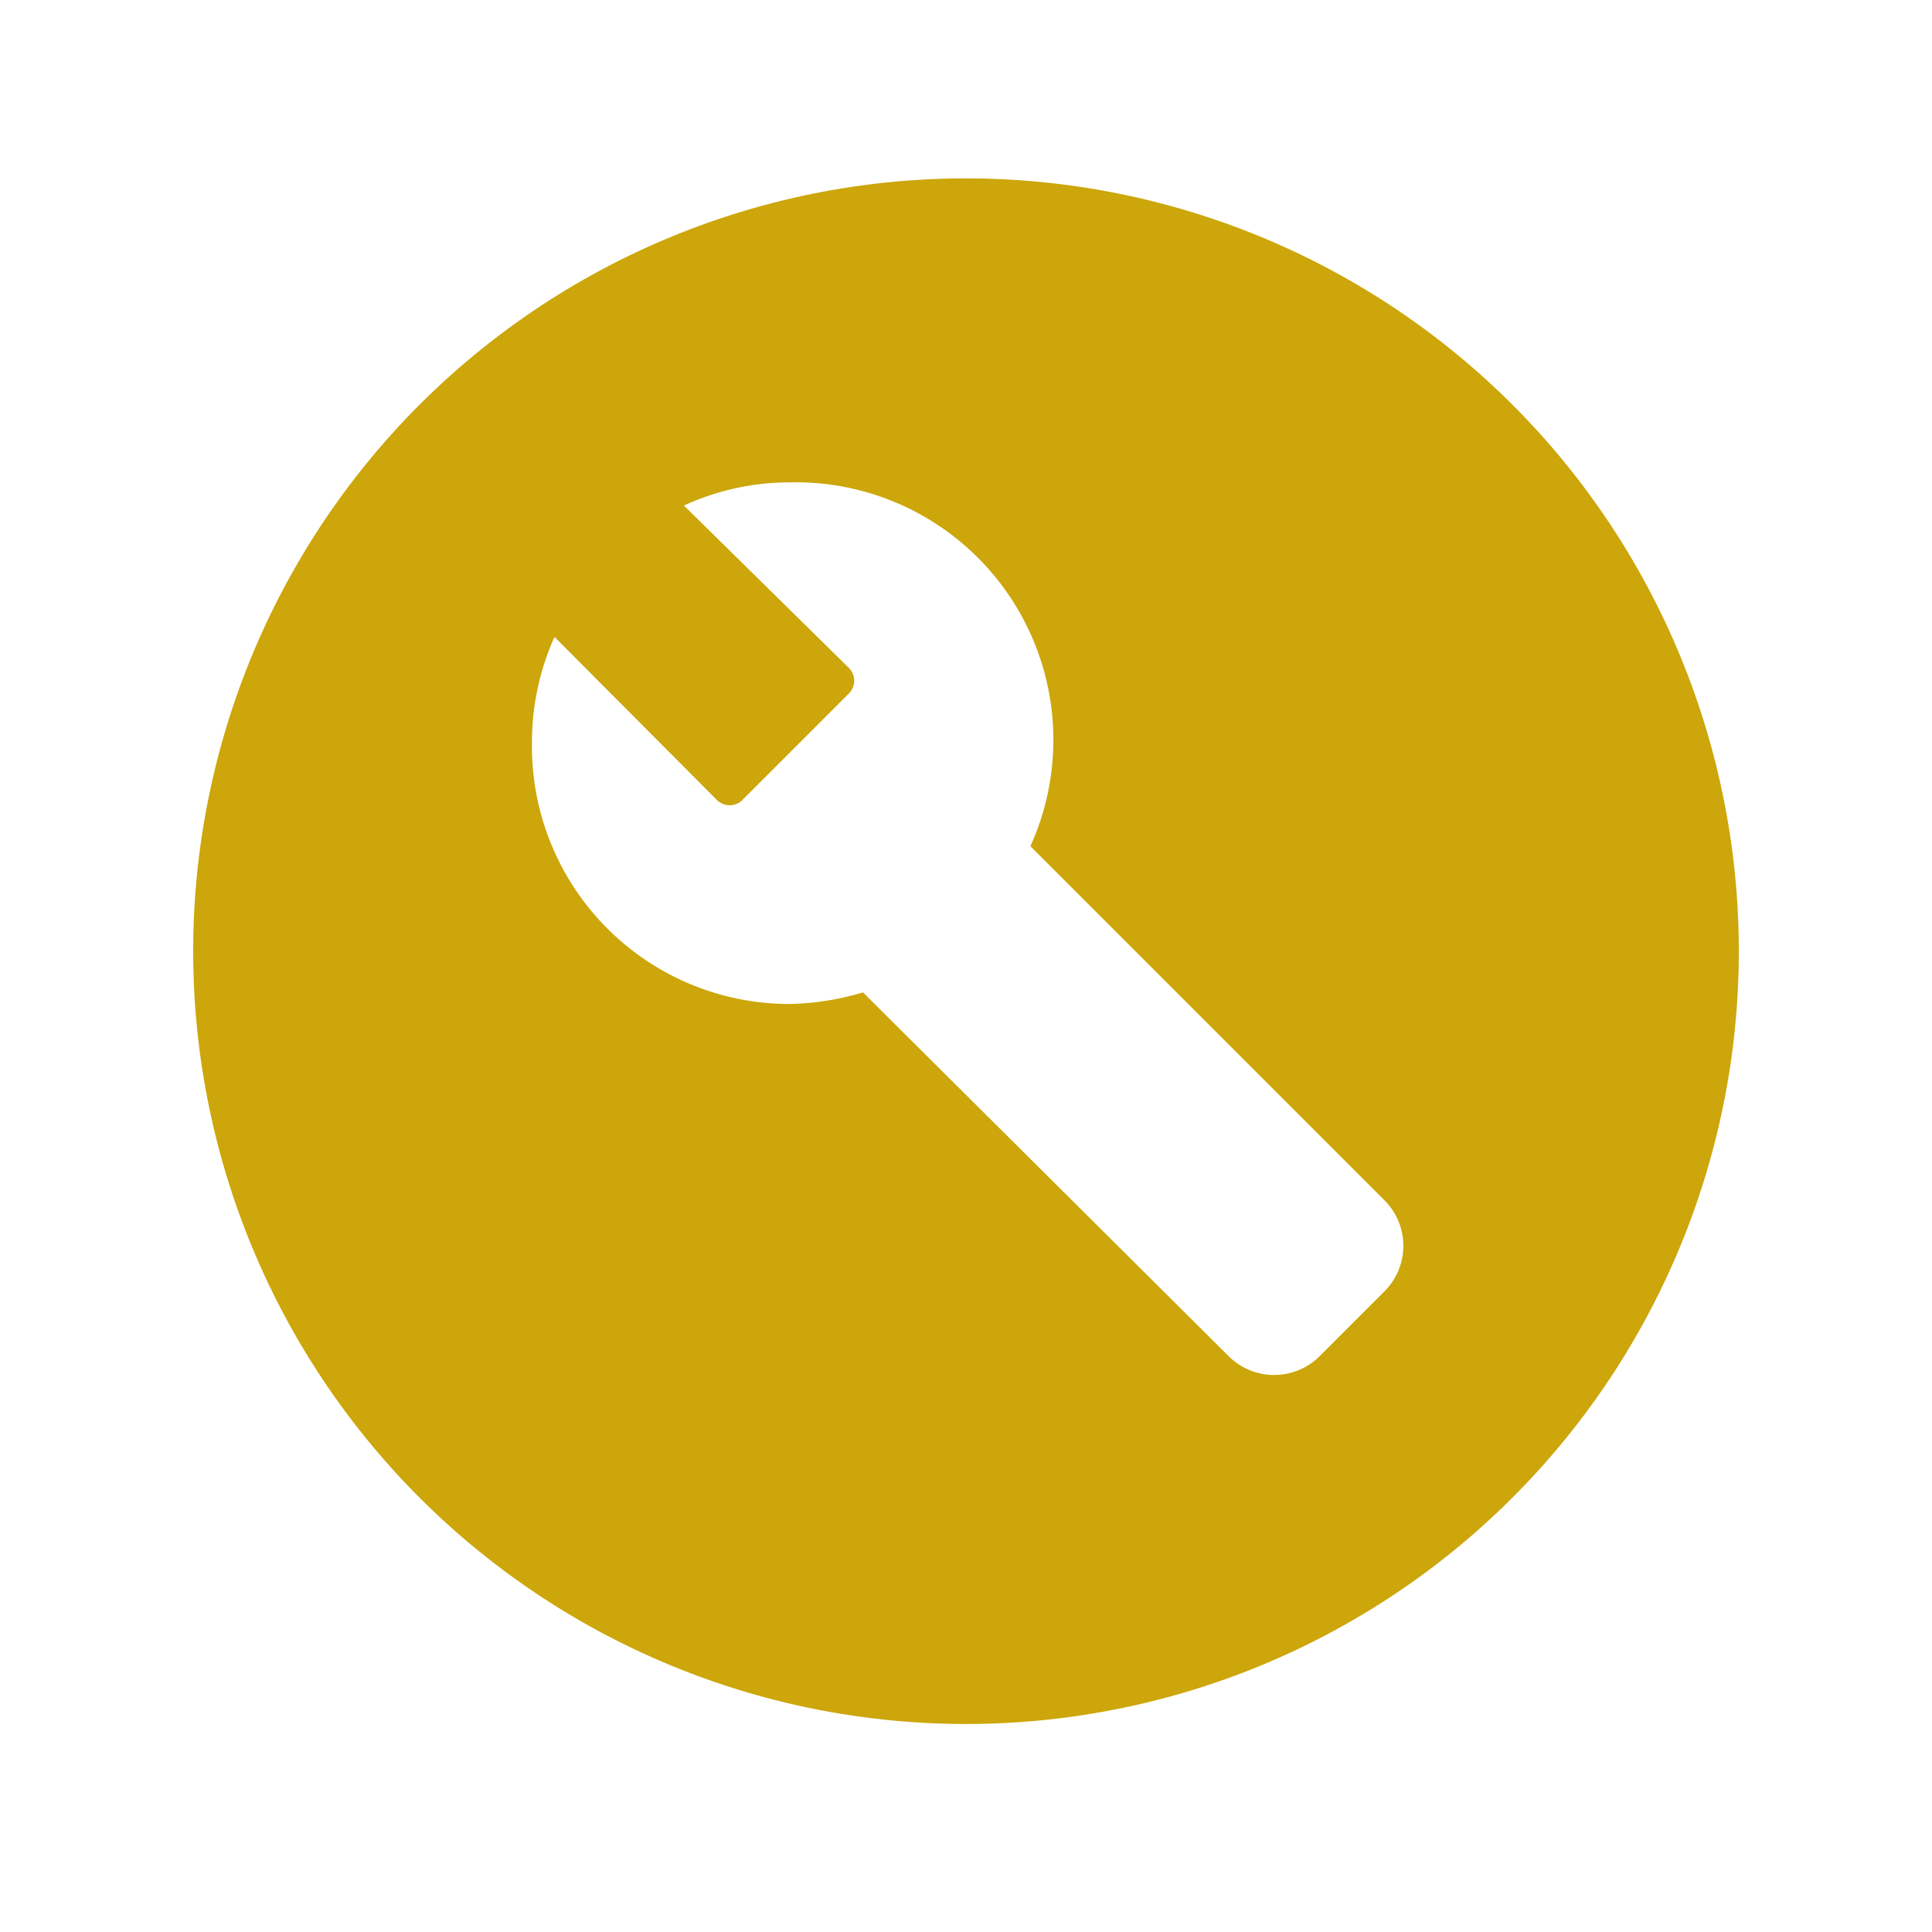 <svg xmlns="http://www.w3.org/2000/svg" viewBox="0 0 30 30"><defs><style>.cls-1{fill:#cca60a;}</style></defs><title>status-setup-needed</title><g id="Android_Compatible_Icon_Set_B" data-name="Android Compatible Icon Set B"><path class="cls-1" d="M15,2.77a12,12,0,1,0,12,12A12,12,0,0,0,15,2.77Zm6.49,17.29-1,1a1,1,0,0,1-1.41,0L13.4,15.41a4.25,4.25,0,0,1-1.14.18,4,4,0,0,1-4-4.05,4,4,0,0,1,.35-1.65l2.52,2.53a.28.28,0,0,0,.4,0l1.65-1.65a.28.28,0,0,0,0-.4L10.62,7.85a3.93,3.93,0,0,1,1.64-.36A4,4,0,0,1,16,13.14l5.51,5.51A1,1,0,0,1,21.49,20.06Z"/></g></svg>